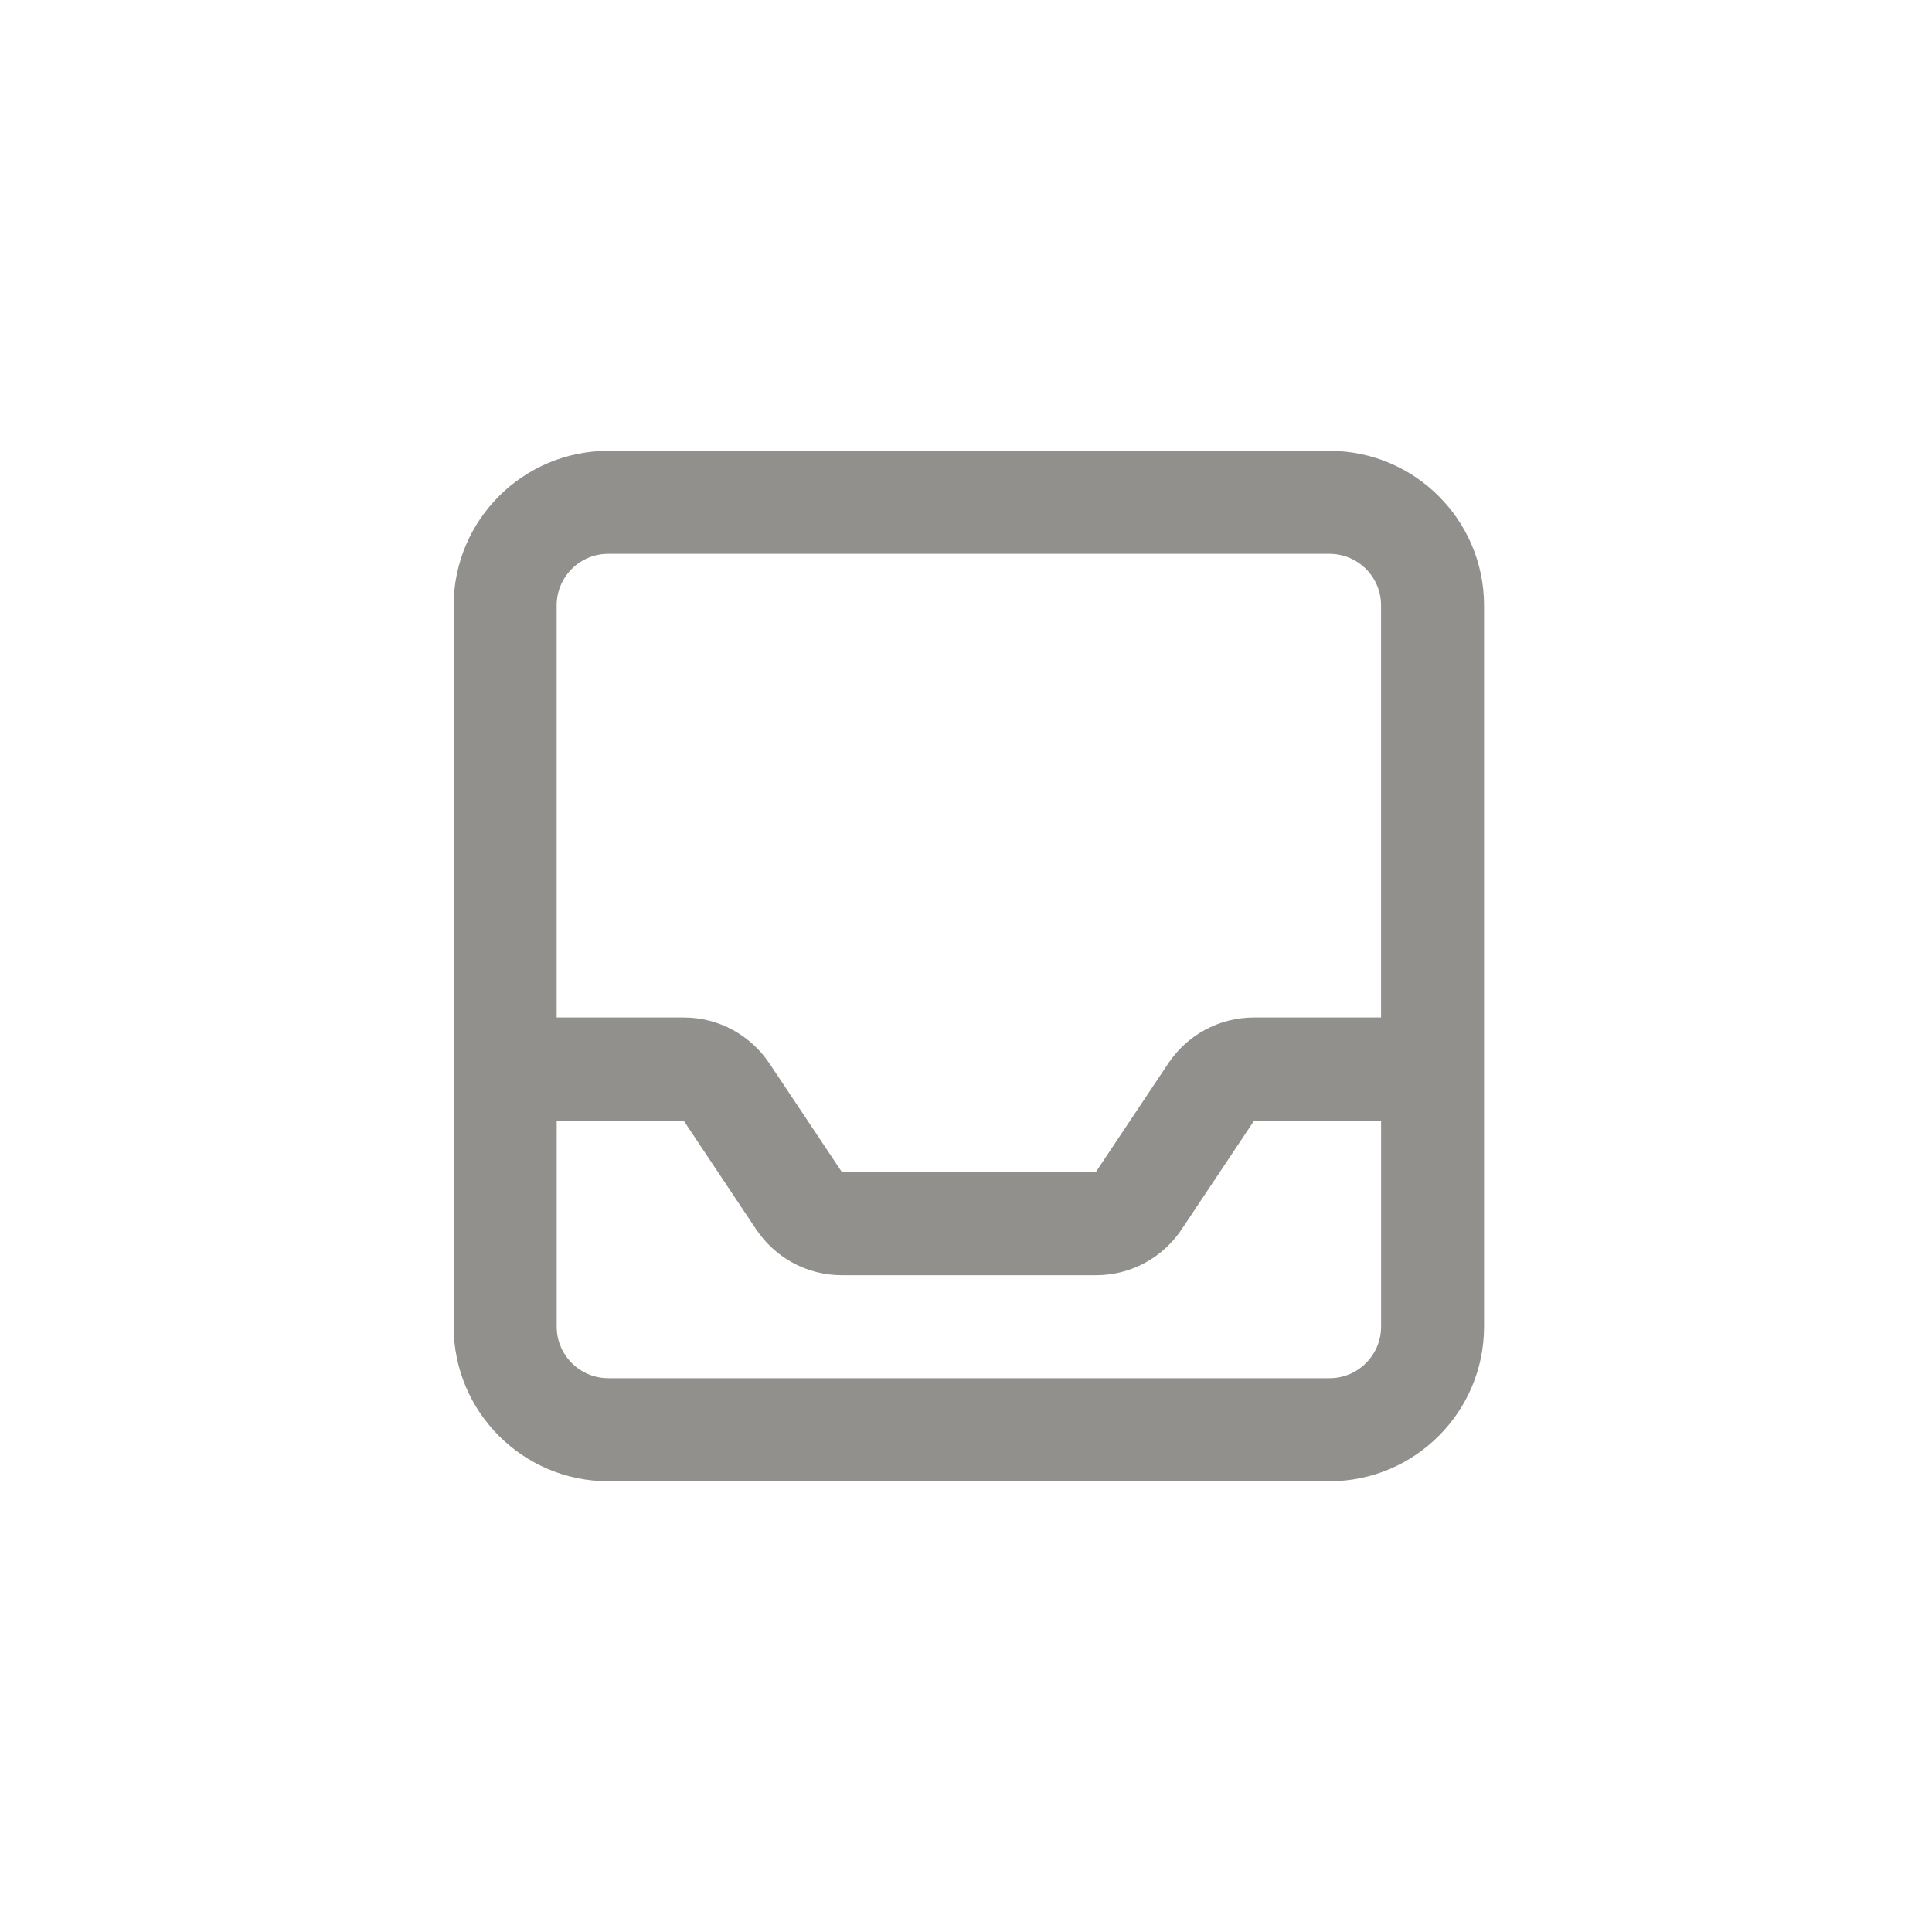 <!-- Generated by IcoMoon.io -->
<svg version="1.1" xmlns="http://www.w3.org/2000/svg" width="40" height="40" viewBox="0 0 40 40">
<title>ul-inbox</title>
<path fill="#91908d" d="M27.526 9.334h-14.934c-1.766 0.002-3.198 1.434-3.2 3.2v14.934c0.002 1.766 1.434 3.198 3.2 3.2h14.934c1.766-0.002 3.198-1.434 3.2-3.2v-14.934c-0.002-1.766-1.434-3.198-3.2-3.2v0zM12.593 11.466h14.934c0.589 0.001 1.066 0.478 1.066 1.066v8.534h-2.629c-0.001 0-0.001 0-0.002 0-0.737 0-1.386 0.374-1.769 0.942l-0.005 0.008-1.5 2.25h-5.258l-1.5-2.25c-0.387-0.576-1.037-0.95-1.774-0.95-0.001 0-0.002 0-0.002 0h-2.629v-8.534c0.001-0.589 0.478-1.066 1.066-1.066v0zM27.526 28.534h-14.934c-0.589-0.001-1.066-0.478-1.066-1.066v-4.266h2.629l1.5 2.25c0.387 0.576 1.037 0.95 1.774 0.95 0.001 0 0.002 0 0.002 0h5.258c0.001 0 0.001 0 0.002 0 0.737 0 1.386-0.374 1.769-0.942l0.005-0.008 1.5-2.25h2.629v4.266c-0.001 0.589-0.478 1.066-1.066 1.066v0z"></path>
</svg>
